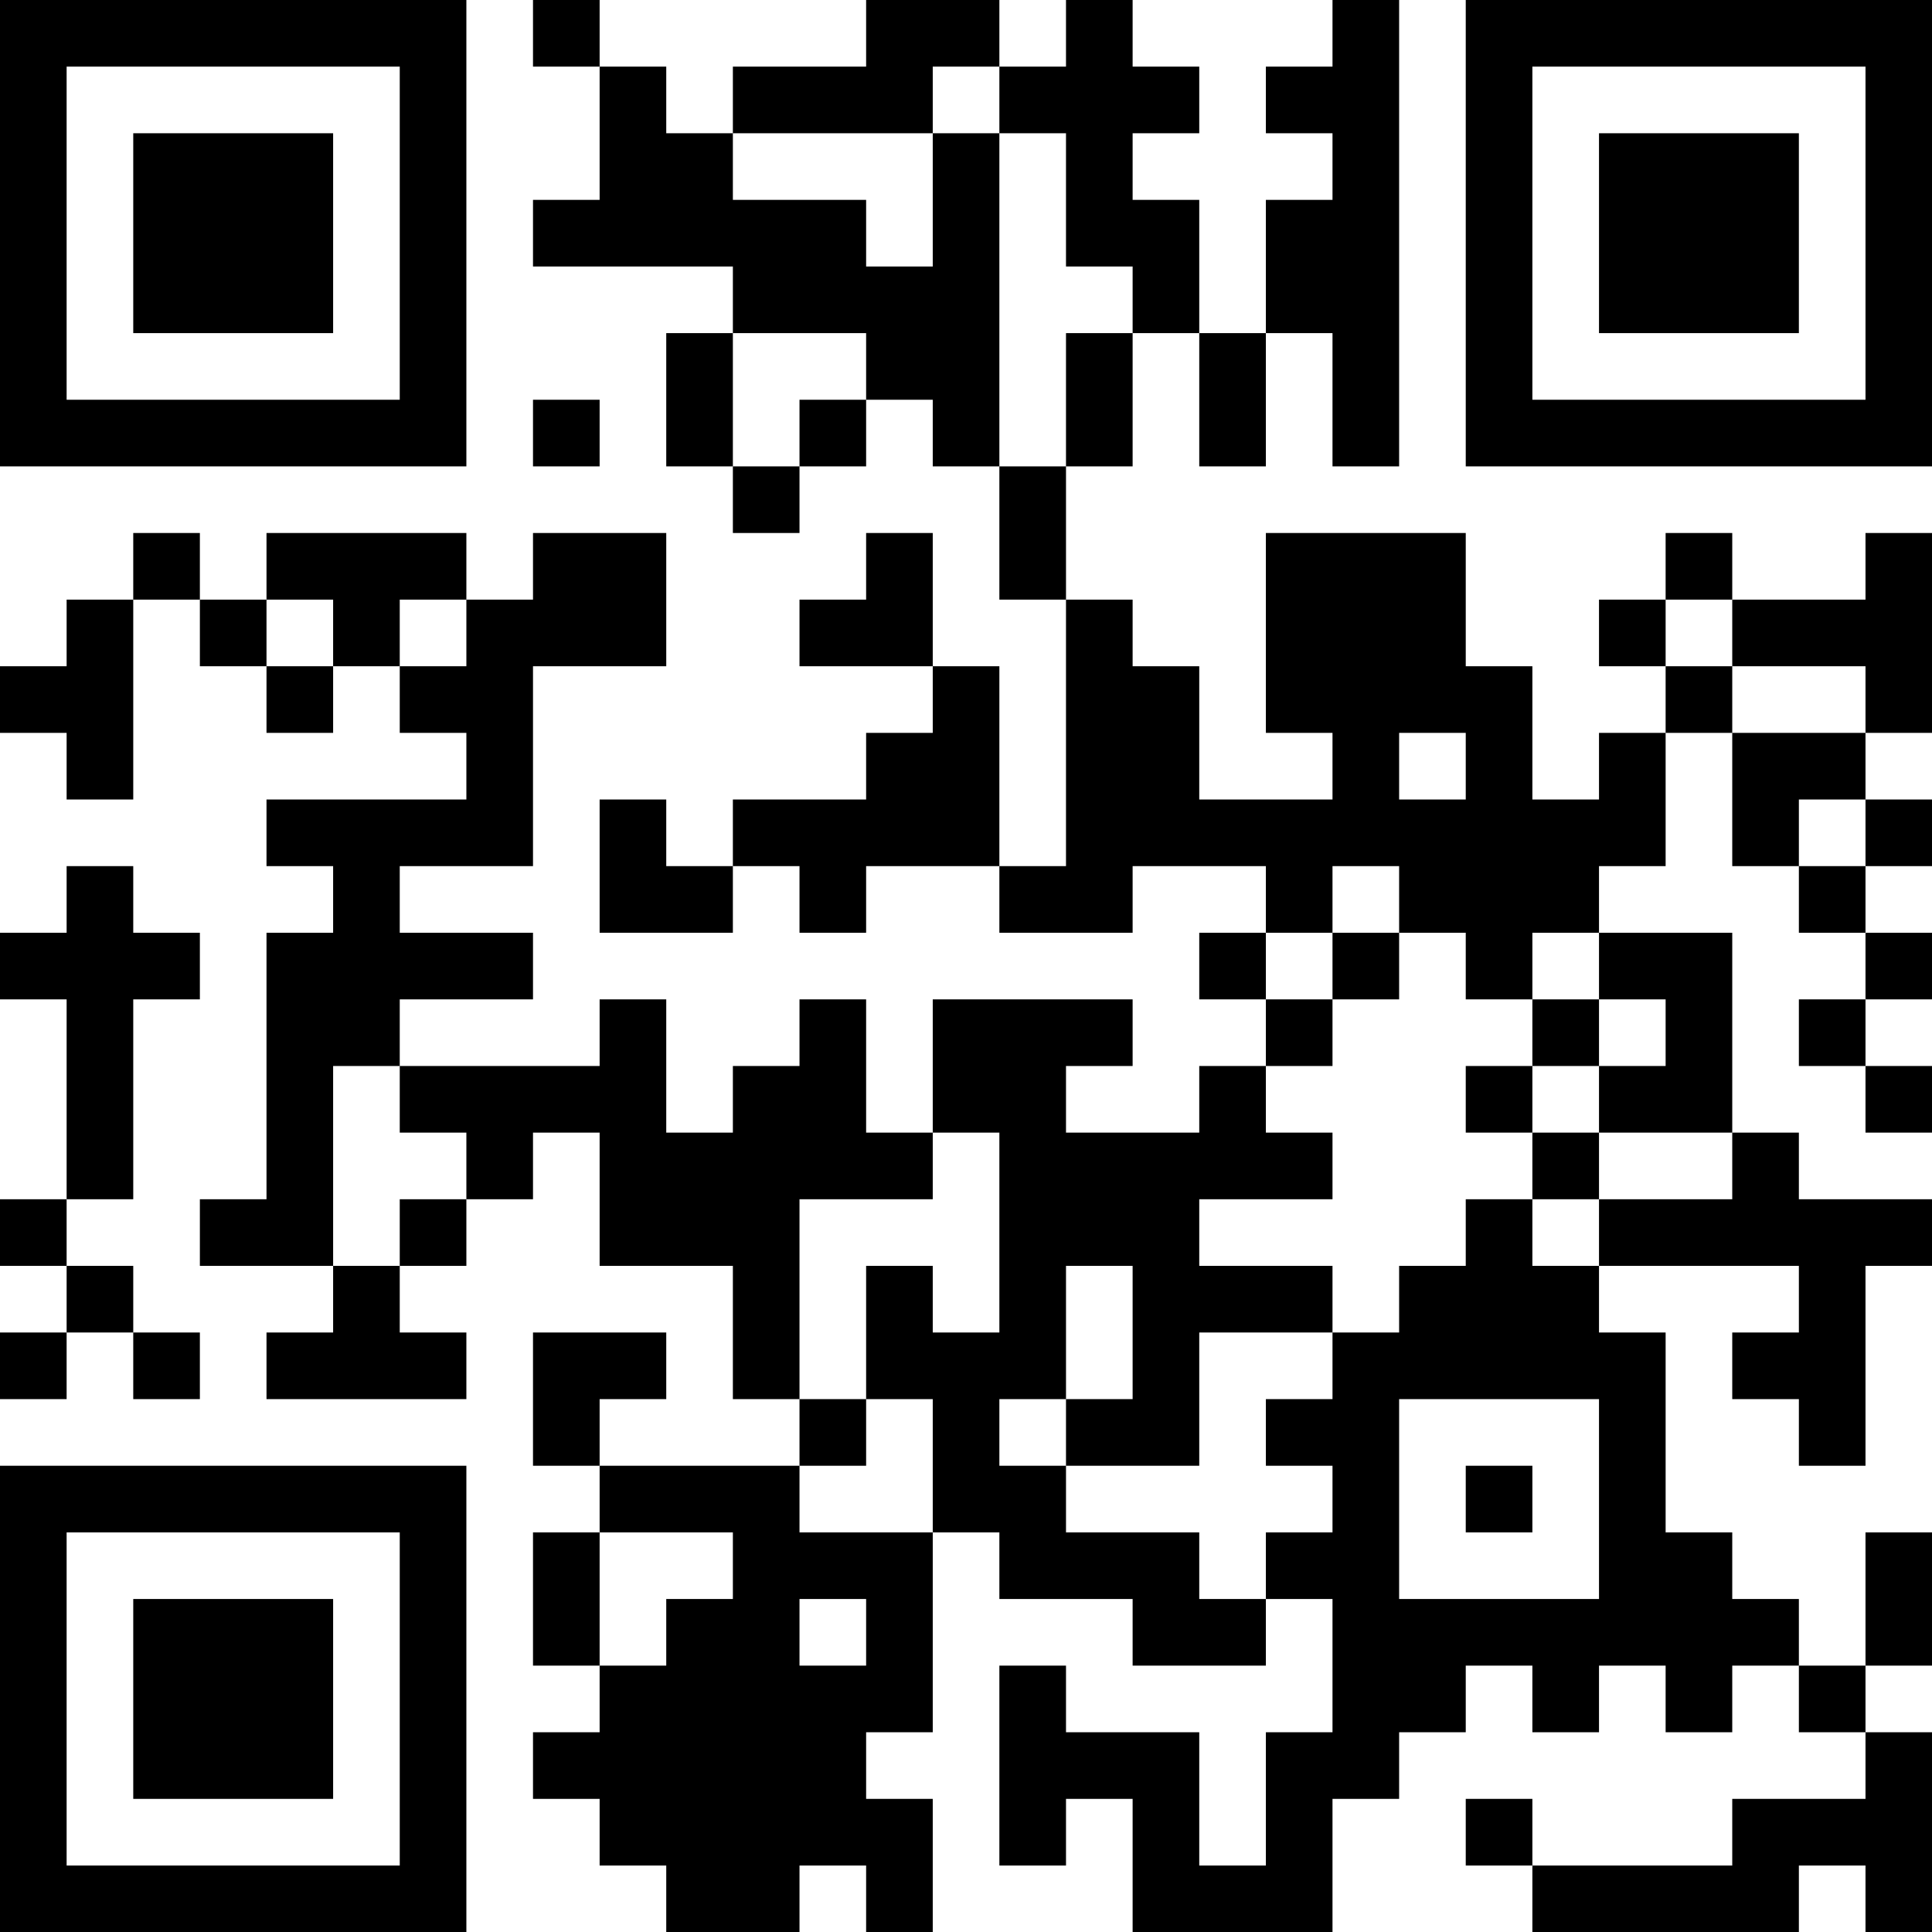 <?xml version="1.0" encoding="UTF-8"?>
<svg xmlns="http://www.w3.org/2000/svg" version="1.1" width="200" height="200" viewBox="0 0 200 200"><rect x="0" y="0" width="200" height="200" fill="#ffffff"/><g transform="scale(6.897)"><g transform="translate(0,0)"><path fill-rule="evenodd" d="M8 0L8 1L9 1L9 3L8 3L8 4L11 4L11 5L10 5L10 7L11 7L11 8L12 8L12 7L13 7L13 6L14 6L14 7L15 7L15 9L16 9L16 13L15 13L15 10L14 10L14 8L13 8L13 9L12 9L12 10L14 10L14 11L13 11L13 12L11 12L11 13L10 13L10 12L9 12L9 14L11 14L11 13L12 13L12 14L13 14L13 13L15 13L15 14L17 14L17 13L19 13L19 14L18 14L18 15L19 15L19 16L18 16L18 17L16 17L16 16L17 16L17 15L14 15L14 17L13 17L13 15L12 15L12 16L11 16L11 17L10 17L10 15L9 15L9 16L6 16L6 15L8 15L8 14L6 14L6 13L8 13L8 10L10 10L10 8L8 8L8 9L7 9L7 8L4 8L4 9L3 9L3 8L2 8L2 9L1 9L1 10L0 10L0 11L1 11L1 12L2 12L2 9L3 9L3 10L4 10L4 11L5 11L5 10L6 10L6 11L7 11L7 12L4 12L4 13L5 13L5 14L4 14L4 18L3 18L3 19L5 19L5 20L4 20L4 21L7 21L7 20L6 20L6 19L7 19L7 18L8 18L8 17L9 17L9 19L11 19L11 21L12 21L12 22L9 22L9 21L10 21L10 20L8 20L8 22L9 22L9 23L8 23L8 25L9 25L9 26L8 26L8 27L9 27L9 28L10 28L10 29L12 29L12 28L13 28L13 29L14 29L14 27L13 27L13 26L14 26L14 23L15 23L15 24L17 24L17 25L19 25L19 24L20 24L20 26L19 26L19 28L18 28L18 26L16 26L16 25L15 25L15 28L16 28L16 27L17 27L17 29L20 29L20 27L21 27L21 26L22 26L22 25L23 25L23 26L24 26L24 25L25 25L25 26L26 26L26 25L27 25L27 26L28 26L28 27L26 27L26 28L23 28L23 27L22 27L22 28L23 28L23 29L27 29L27 28L28 28L28 29L29 29L29 26L28 26L28 25L29 25L29 23L28 23L28 25L27 25L27 24L26 24L26 23L25 23L25 20L24 20L24 19L27 19L27 20L26 20L26 21L27 21L27 22L28 22L28 19L29 19L29 18L27 18L27 17L26 17L26 14L24 14L24 13L25 13L25 11L26 11L26 13L27 13L27 14L28 14L28 15L27 15L27 16L28 16L28 17L29 17L29 16L28 16L28 15L29 15L29 14L28 14L28 13L29 13L29 12L28 12L28 11L29 11L29 8L28 8L28 9L26 9L26 8L25 8L25 9L24 9L24 10L25 10L25 11L24 11L24 12L23 12L23 10L22 10L22 8L19 8L19 11L20 11L20 12L18 12L18 10L17 10L17 9L16 9L16 7L17 7L17 5L18 5L18 7L19 7L19 5L20 5L20 7L21 7L21 0L20 0L20 1L19 1L19 2L20 2L20 3L19 3L19 5L18 5L18 3L17 3L17 2L18 2L18 1L17 1L17 0L16 0L16 1L15 1L15 0L13 0L13 1L11 1L11 2L10 2L10 1L9 1L9 0ZM14 1L14 2L11 2L11 3L13 3L13 4L14 4L14 2L15 2L15 7L16 7L16 5L17 5L17 4L16 4L16 2L15 2L15 1ZM11 5L11 7L12 7L12 6L13 6L13 5ZM8 6L8 7L9 7L9 6ZM4 9L4 10L5 10L5 9ZM6 9L6 10L7 10L7 9ZM25 9L25 10L26 10L26 11L28 11L28 10L26 10L26 9ZM21 11L21 12L22 12L22 11ZM27 12L27 13L28 13L28 12ZM1 13L1 14L0 14L0 15L1 15L1 18L0 18L0 19L1 19L1 20L0 20L0 21L1 21L1 20L2 20L2 21L3 21L3 20L2 20L2 19L1 19L1 18L2 18L2 15L3 15L3 14L2 14L2 13ZM20 13L20 14L19 14L19 15L20 15L20 16L19 16L19 17L20 17L20 18L18 18L18 19L20 19L20 20L18 20L18 22L16 22L16 21L17 21L17 19L16 19L16 21L15 21L15 22L16 22L16 23L18 23L18 24L19 24L19 23L20 23L20 22L19 22L19 21L20 21L20 20L21 20L21 19L22 19L22 18L23 18L23 19L24 19L24 18L26 18L26 17L24 17L24 16L25 16L25 15L24 15L24 14L23 14L23 15L22 15L22 14L21 14L21 13ZM20 14L20 15L21 15L21 14ZM23 15L23 16L22 16L22 17L23 17L23 18L24 18L24 17L23 17L23 16L24 16L24 15ZM5 16L5 19L6 19L6 18L7 18L7 17L6 17L6 16ZM14 17L14 18L12 18L12 21L13 21L13 22L12 22L12 23L14 23L14 21L13 21L13 19L14 19L14 20L15 20L15 17ZM21 21L21 24L24 24L24 21ZM22 22L22 23L23 23L23 22ZM9 23L9 25L10 25L10 24L11 24L11 23ZM12 24L12 25L13 25L13 24ZM0 0L0 7L7 7L7 0ZM1 1L1 6L6 6L6 1ZM2 2L2 5L5 5L5 2ZM22 0L22 7L29 7L29 0ZM23 1L23 6L28 6L28 1ZM24 2L24 5L27 5L27 2ZM0 22L0 29L7 29L7 22ZM1 23L1 28L6 28L6 23ZM2 24L2 27L5 27L5 24Z" fill="#000000"/></g></g></svg>
